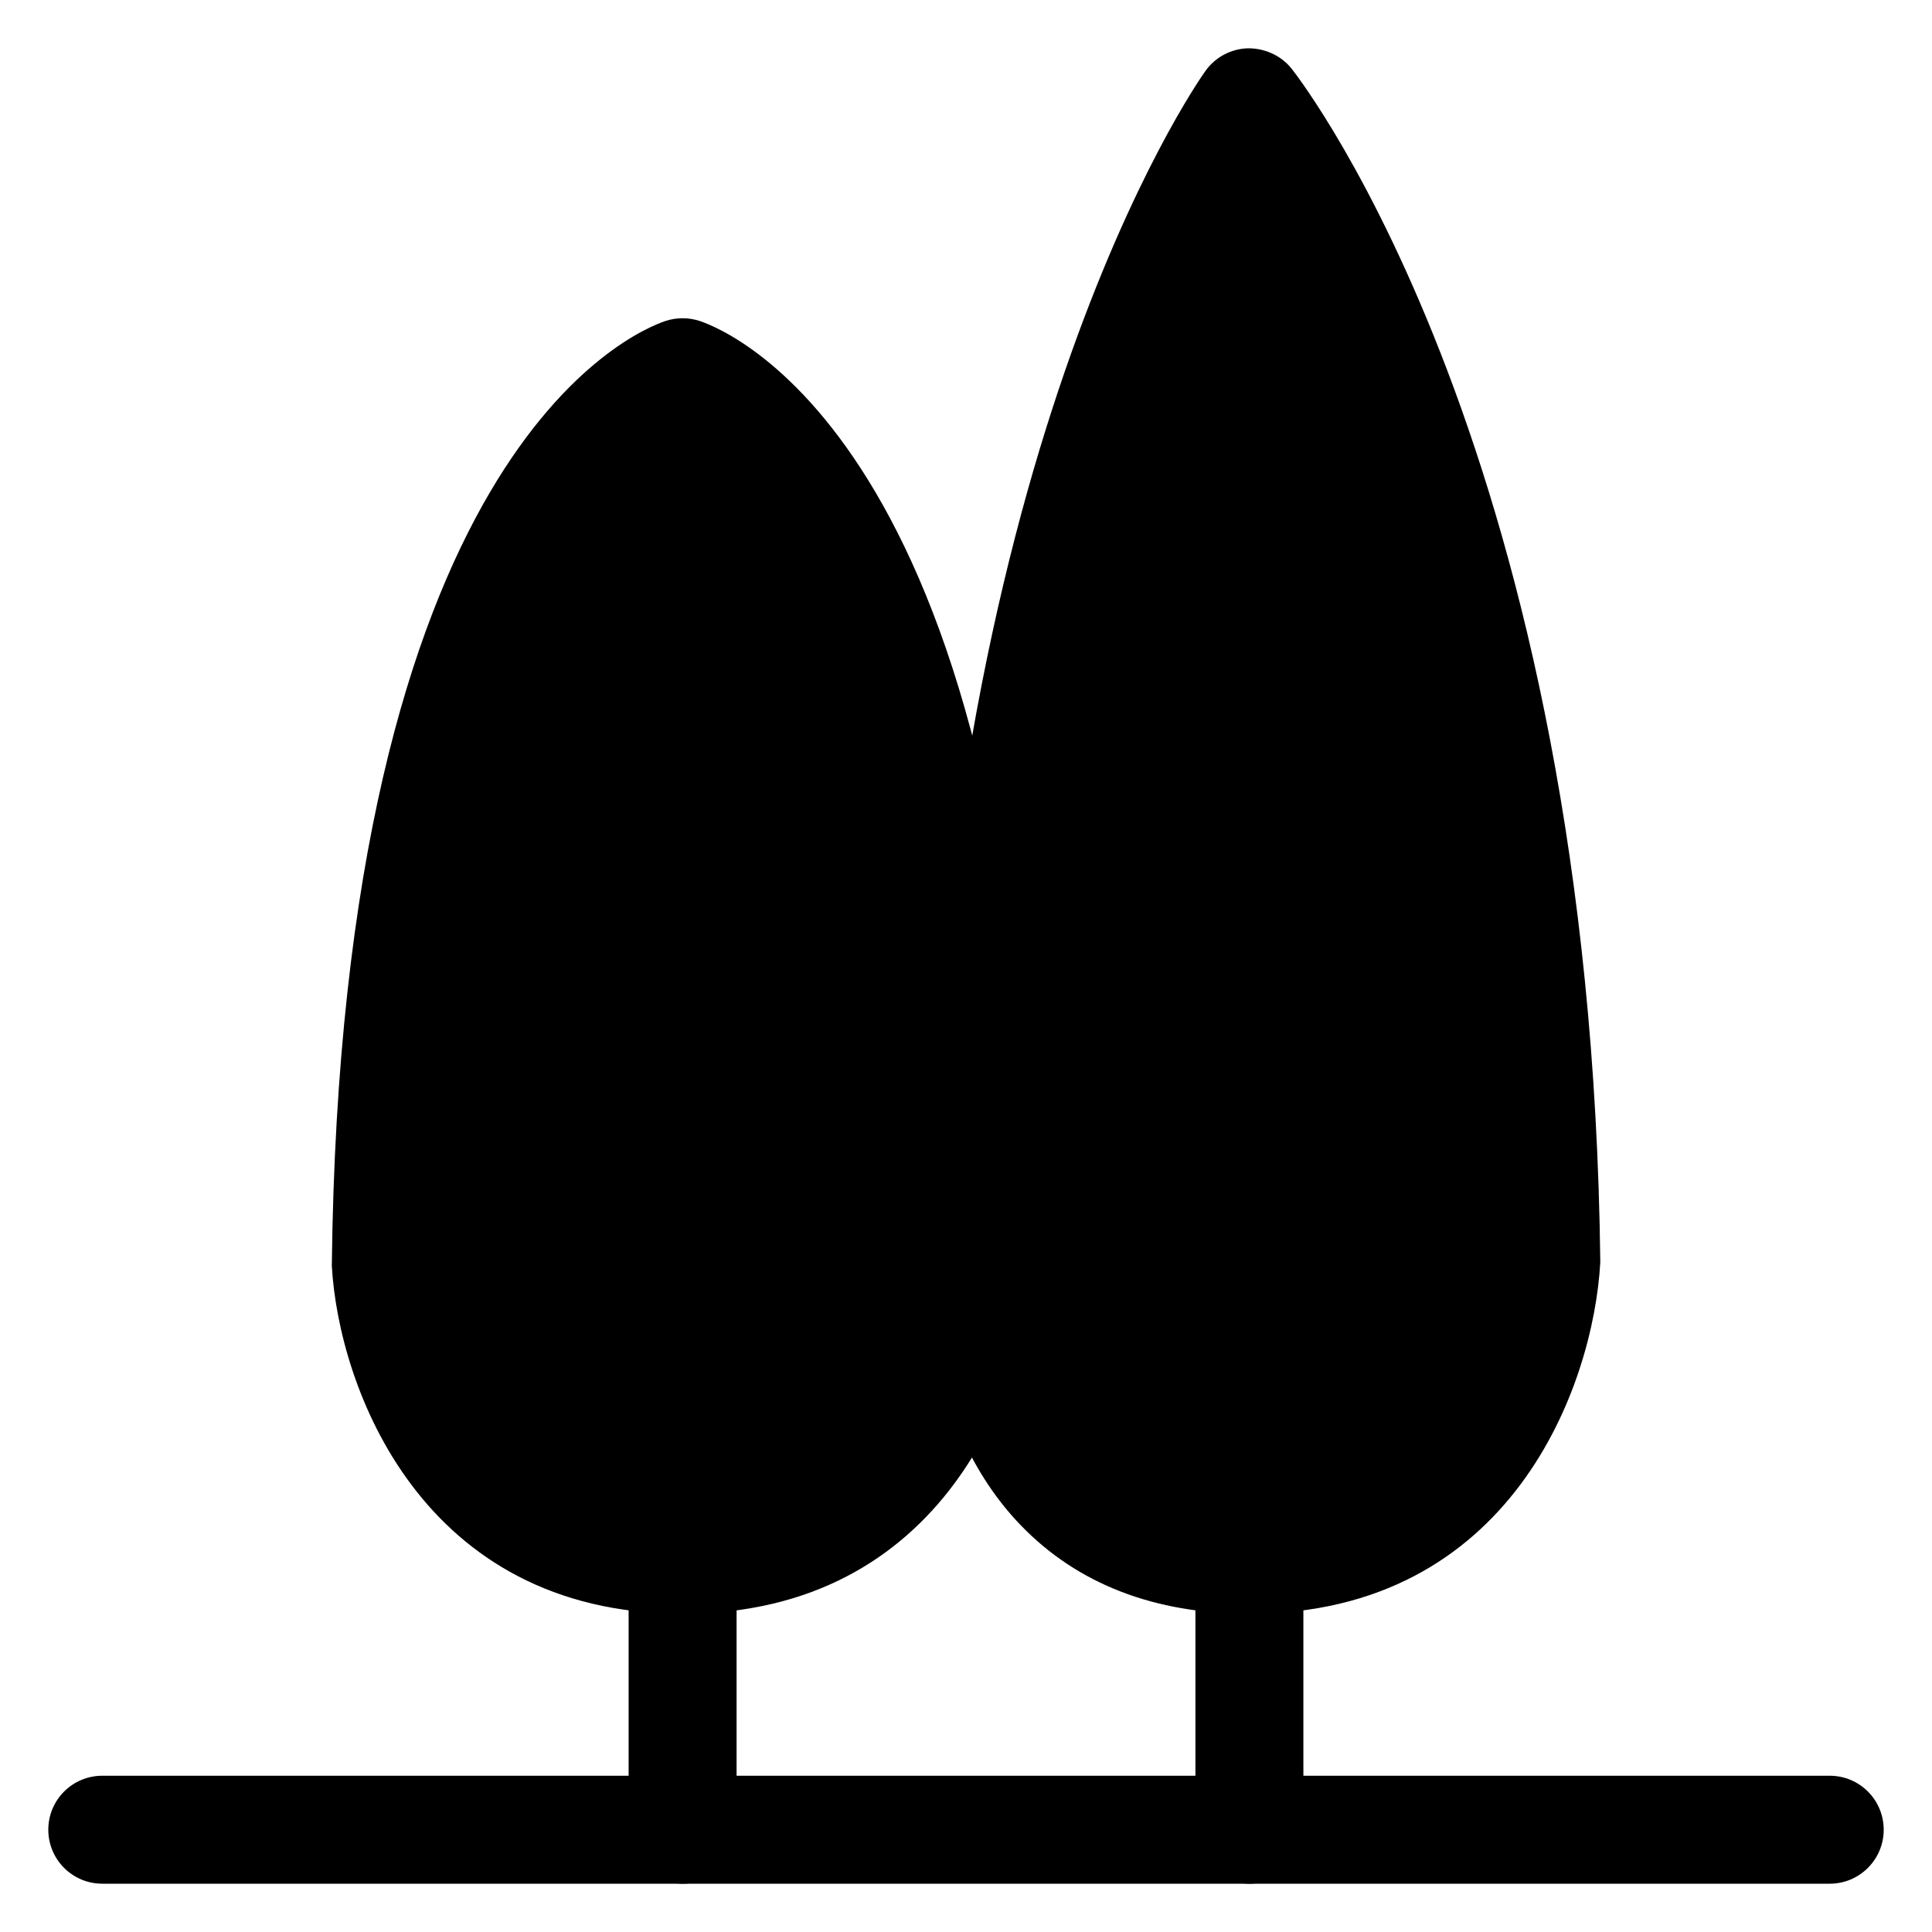<svg xmlns="http://www.w3.org/2000/svg" viewBox="0 0 100 100" ><path d="M36.221,16.615c-0.579-0.191-1.201-0.191-1.779,0c-1.719,0.579-16.8,6.849-17.267,48.911  c0.352,6.227,4.603,18.003,18.156,18.003c13.553,0,17.804-11.776,18.161-18.194C53.018,23.464,37.939,17.194,36.221,16.615z"></path><path d="M35.331,77.941c-1.545,0-2.794,1.249-2.794,2.794v13.971c0,1.544,1.249,2.794,2.794,2.794c1.544,0,2.794-1.25,2.794-2.794  V80.735C38.125,79.19,36.875,77.941,35.331,77.941z"></path><path d="M66.865,3.57c-0.543-0.696-1.399-1.073-2.262-1.07c-0.881,0.022-1.7,0.456-2.21,1.173  c-0.573,0.805-14.02,20.167-14.486,61.599c-0.014,0.338-0.224,8.344,4.936,13.684c2.934,3.034,6.912,4.573,11.826,4.573  c13.554,0,17.805-11.776,18.162-18.194C82.358,23.77,67.499,4.375,66.865,3.57z"></path><path d="M64.669,77.941c-1.544,0-2.794,1.249-2.794,2.794v13.971c0,1.544,1.25,2.794,2.794,2.794c1.545,0,2.794-1.25,2.794-2.794  V80.735C67.463,79.19,66.214,77.941,64.669,77.941z"></path><g><path d="M94.706,97.5H5.294C3.75,97.5,2.5,96.25,2.5,94.706c0-1.545,1.25-2.794,2.794-2.794h89.412   c1.544,0,2.794,1.249,2.794,2.794C97.5,96.25,96.25,97.5,94.706,97.5z"></path></g></svg>
